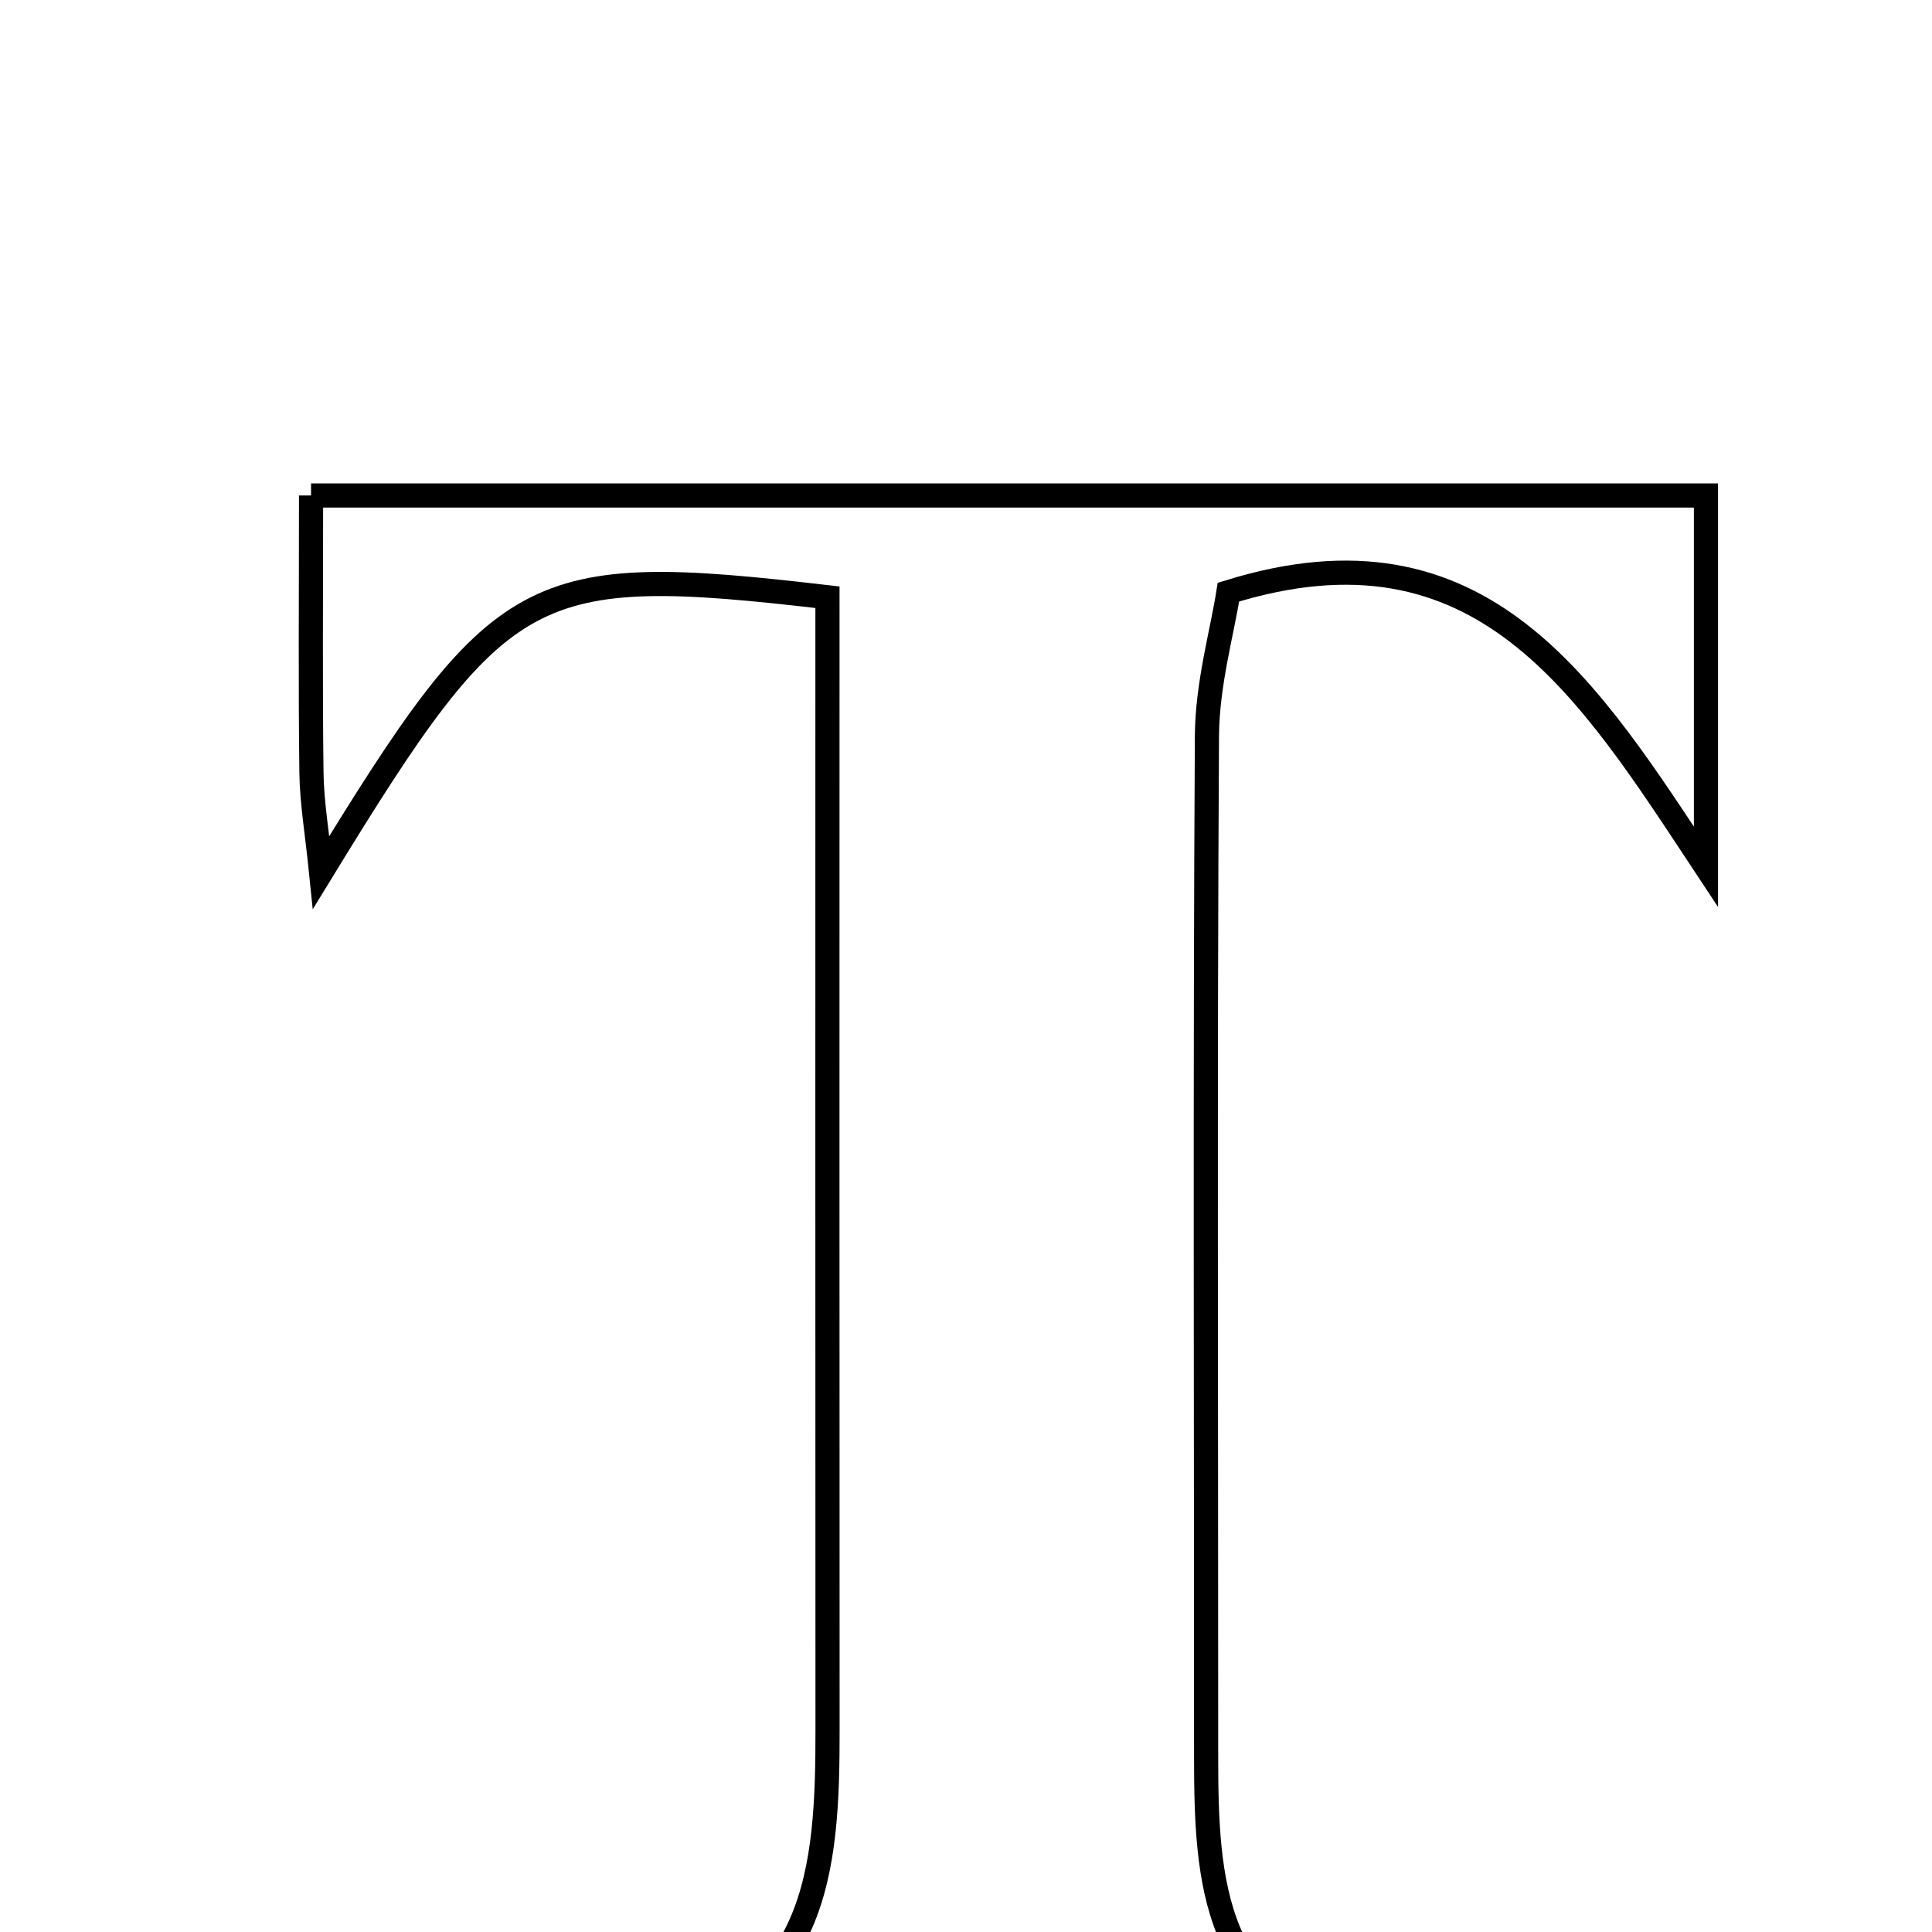 <svg xmlns="http://www.w3.org/2000/svg" viewBox="0.0 0.0 24.0 24.0" height="200px" width="200px"><path fill="none" stroke="black" stroke-width=".3" stroke-opacity="1.0"  filling="0" d="M3.864 6.155 C9.639 6.155 15.296 6.155 21.192 6.155 C21.192 7.51 21.192 8.918 21.192 10.768 C19.728 8.554 18.414 6.374 15.26 7.356 C15.183 7.85 14.997 8.495 14.993 9.142 C14.968 13.372 14.984 17.601 14.983 21.831 C14.983 23.379 15.071 24.866 16.961 25.355 C13.958 25.355 10.955 25.355 7.952 25.355 C10.175 24.886 10.282 23.218 10.28 21.476 C10.277 16.776 10.279 12.075 10.279 7.419 C6.569 6.987 6.229 7.178 3.989 10.838 C3.938 10.337 3.874 9.97 3.869 9.601 C3.855 8.523 3.864 7.444 3.864 6.155"></path></svg>